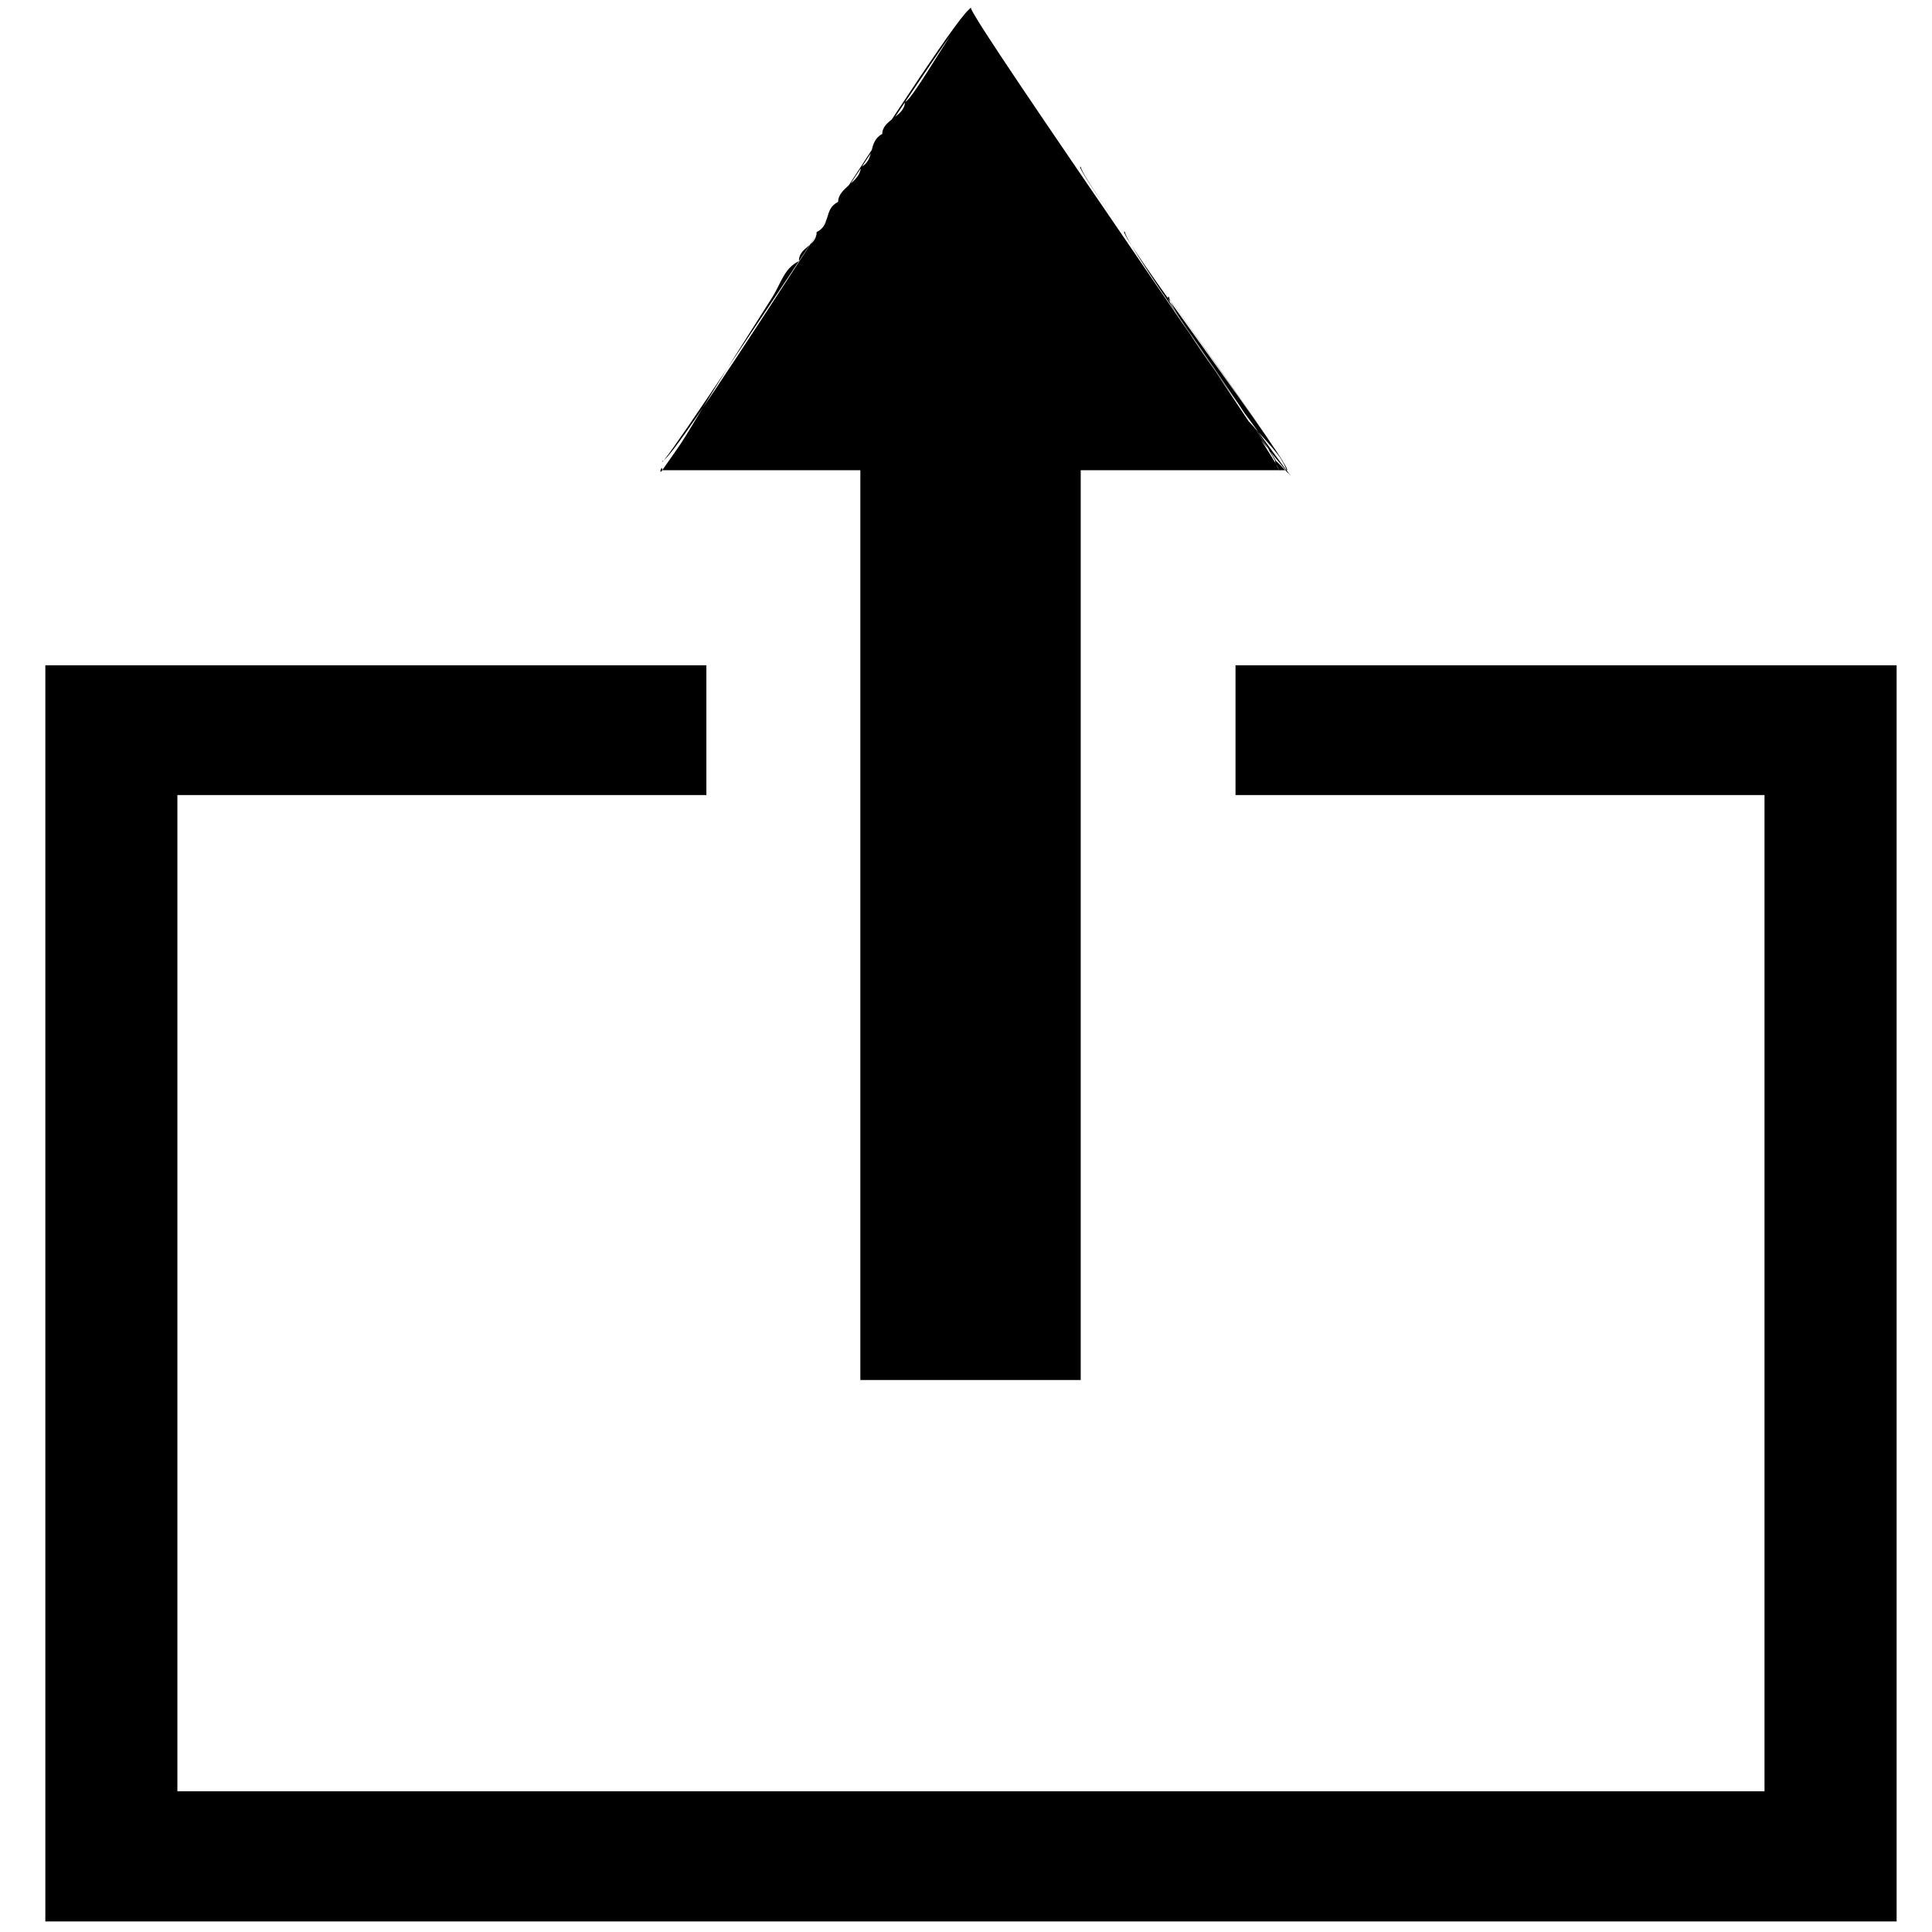 <!-- Generated by IcoMoon.io -->
<svg version="1.1" xmlns="http://www.w3.org/2000/svg" width="32" height="32" viewBox="0 0 32 32">
<title>upload</title>
<path d="M10.969 7.638c0.244 0 4.869-7.5 5.113-7.5 0.119 0.356 4.988 7.294 5.106 7.65 0.119 0 0 0 0.119 0 0 0.237 0-0.237 0 0 0.244 0.119-3.65-5.144-3.406-5.025 0 0.237 3.406 4.781 3.406 5.025 0.244 0.119-2.919-4.069-2.675-3.95 0 0.237 2.556 3.706 2.556 3.95 0.244 0.119-2.069-2.987-1.825-2.869 0 0.237 1.8 2.681 1.944 2.869 0.438 0.544-1.306-1.519-0.944-1.281 0 0.237 0.944 1.044 0.944 1.281 0.156 0.225-0.369-0.438-0.119 0-1.094 0-2.188 0-3.288 0 0 5.025 0 10.044 0 15.069-1.219 0-2.431 0-3.65 0 0-5.019 0-10.044 0-15.069-1.094 0-2.188 0-3.281 0 0-0.119-0.069 0.1 0 0 0.656-0.931 0 0 1.825-2.869 0.144-0.231 0.194-0.475 0.438-0.594 0-0.237 0.294-0.244 0.294-0.481 0.244-0.119 0.113-0.381 0.356-0.5 0-0.237 0.375-0.331 0.375-0.575 0.244-0.119 0.113-0.425 0.356-0.55 0-0.238 0.375-0.288 0.375-0.531 0.119 0 0.975-1.55 1.094-1.55 0.119-0.362-5.231 7.856-5.113 7.5v0zM0.75 11.019c3.65 0 7.3 0 10.95 0 0 0.719 0 1.438 0 2.15-2.919 0-5.844 0-8.762 0 0 5.5 0 11 0 16.5 8.762 0 17.519 0 26.288 0 0-5.5 0-11.006 0-16.5-2.925 0-5.844 0-8.762 0 0-0.719 0-1.438 0-2.15 3.65 0 7.3 0 10.95 0 0 6.931 0 13.875 0 20.806-10.219 0-20.444 0-30.663 0 0-6.938 0-13.875 0-20.806v0z"></path>
</svg>
